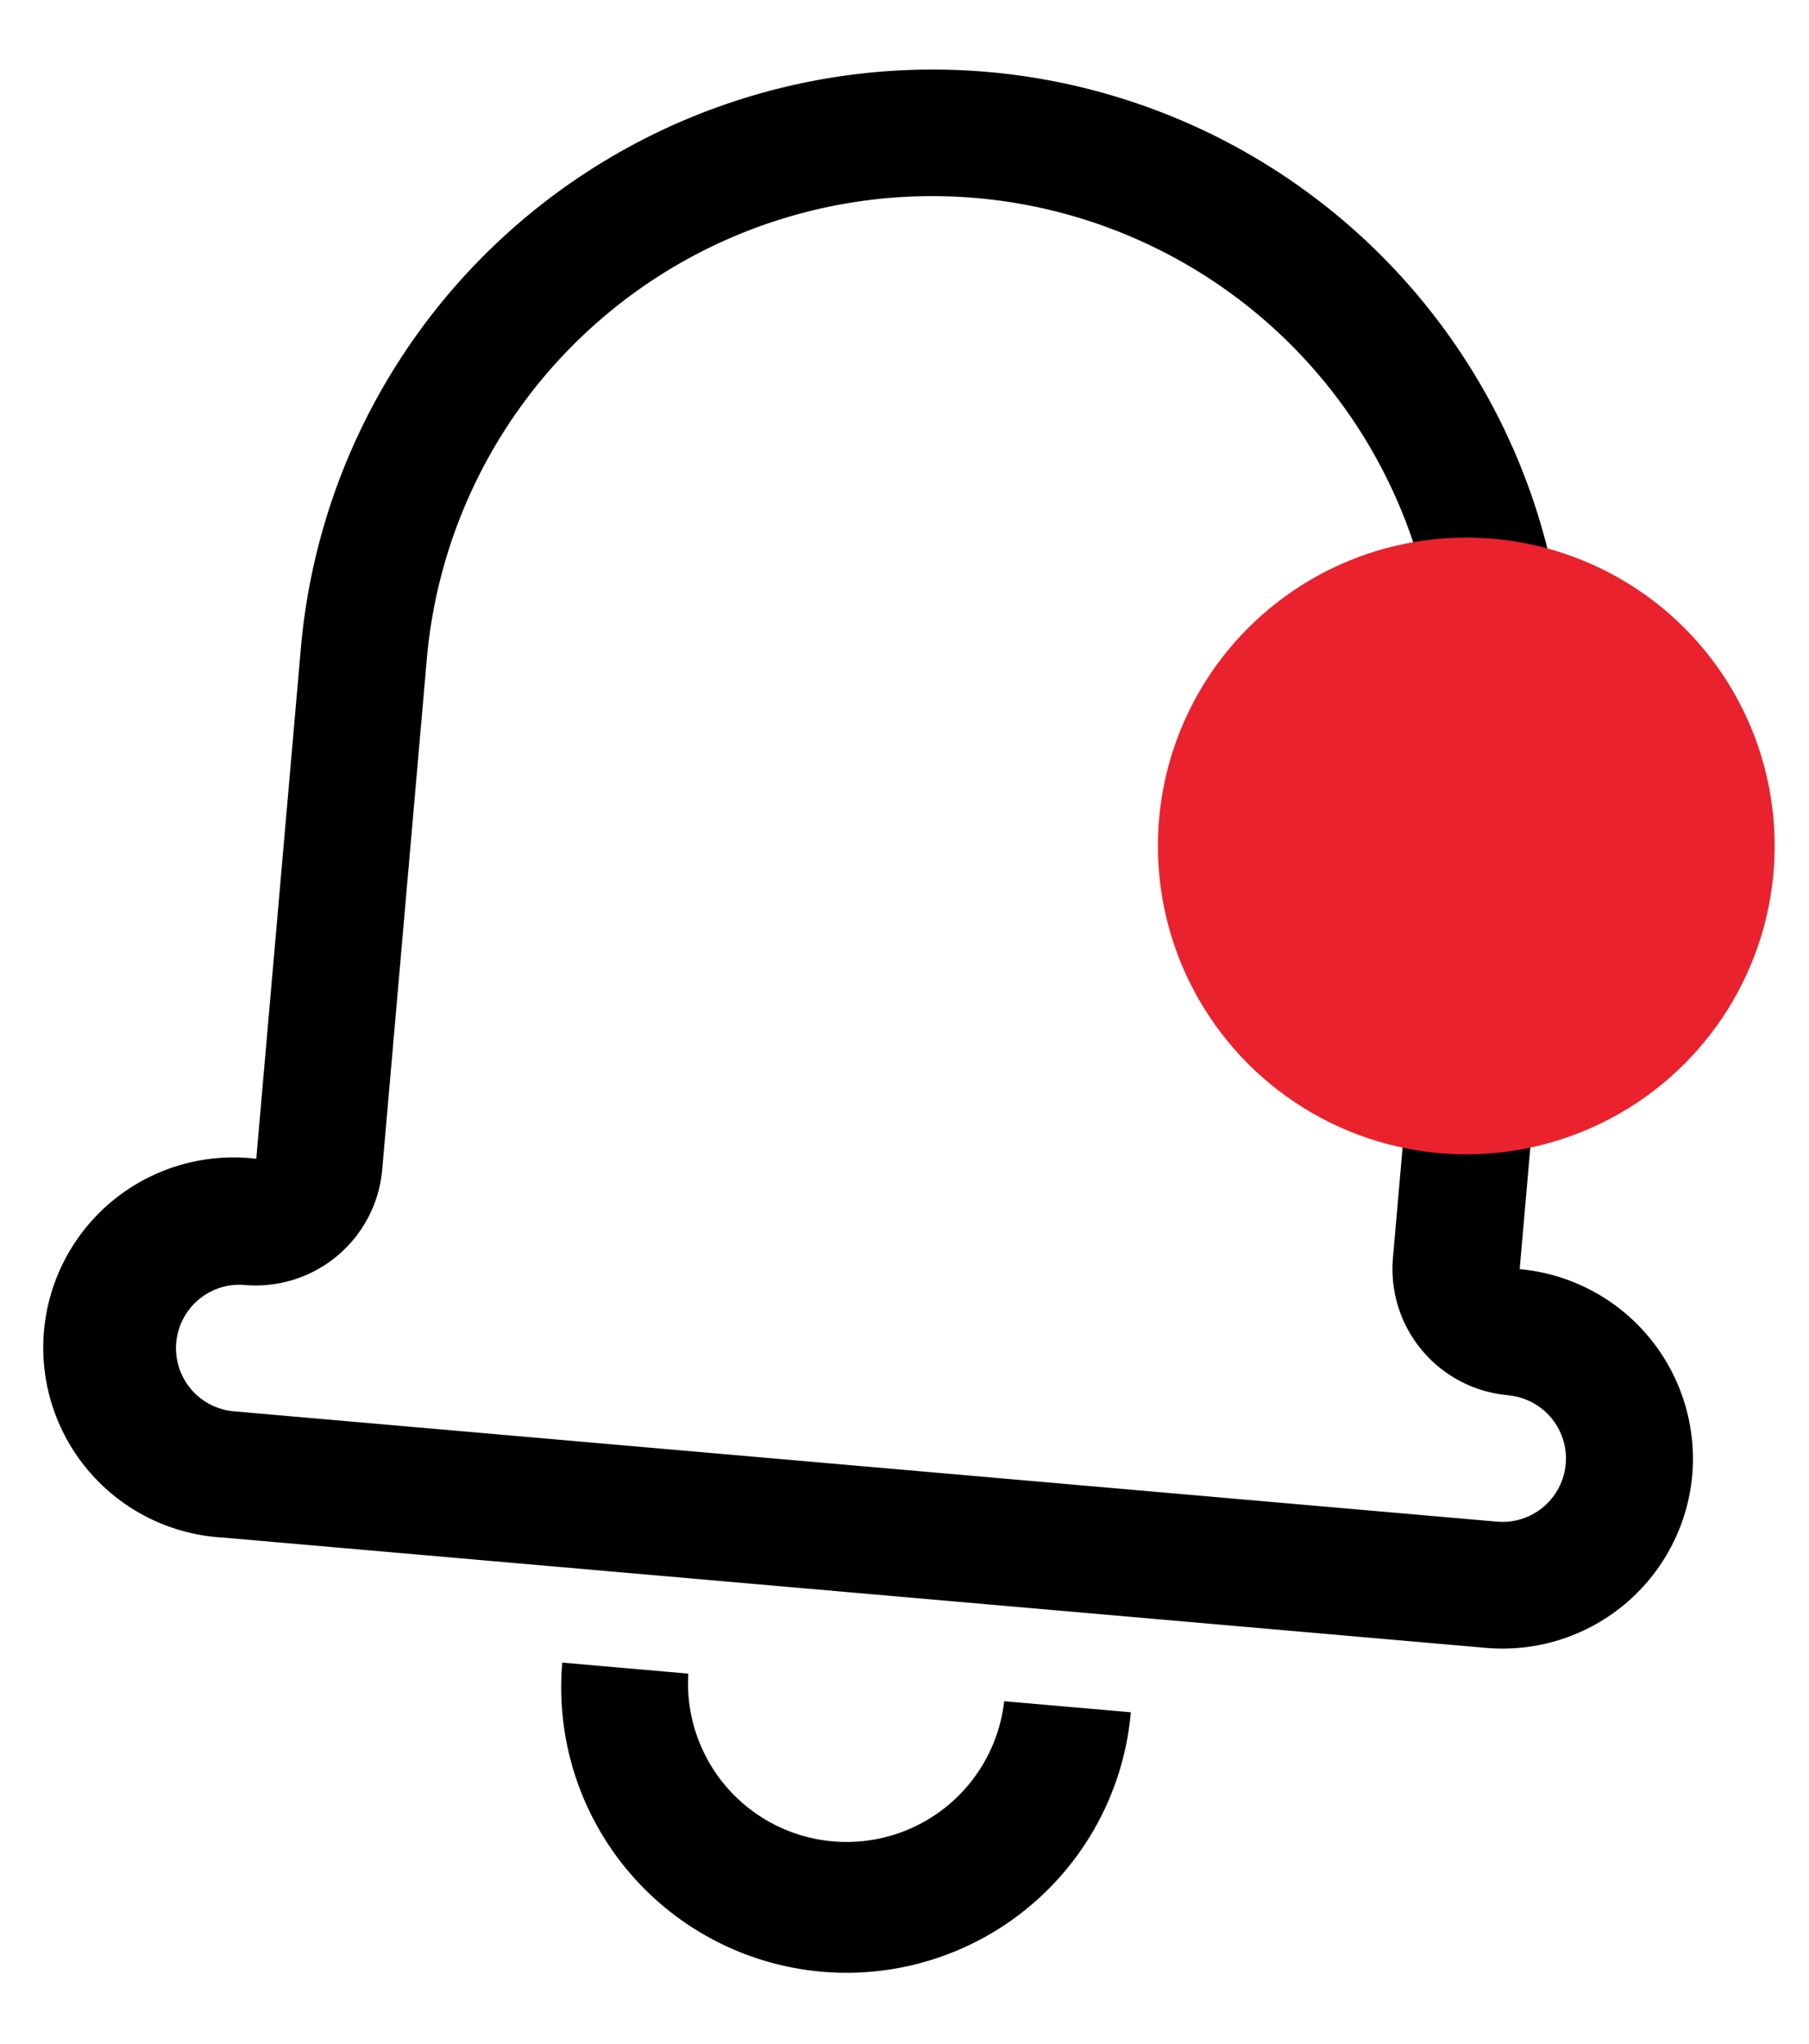 <svg xmlns="http://www.w3.org/2000/svg" width="17.598" height="19.886" viewBox="0 0 17.598 19.886">
  <g id="notification" transform="translate(-333.737 -71.77)">
    <g id="Group_42045" data-name="Group 42045" transform="translate(333.737 71.77)">
      <g id="Group_226" data-name="Group 226" transform="matrix(0.996, 0.087, -0.087, 0.996, 1.617, 0)">
        <path id="Path_77" data-name="Path 77" d="M16.041,13.006a1.853,1.853,0,0,1-1.854,1.851H1.854a1.851,1.851,0,1,1,0-3.7s0-4.985,0-4.985a6.17,6.17,0,0,1,12.34,0v4.985A1.854,1.854,0,0,1,16.041,13.006Zm-1.852-.617a1.233,1.233,0,0,1-1.233-1.235V6.17a4.936,4.936,0,0,0-9.872,0v4.985a1.235,1.235,0,0,1-1.233,1.235.617.617,0,1,0,0,1.234H14.188a.617.617,0,1,0,0-1.234ZM5.244,15.782H6.478a1.543,1.543,0,0,0,3.085,0H10.8a2.776,2.776,0,0,1-5.553,0Z" transform="translate(0 0)"/>
      </g>
      <circle id="Ellipse_145" data-name="Ellipse 145" cx="3" cy="3" r="3" transform="translate(11.264 5.23)" fill="#ea222d"/>
    </g>
  </g>
</svg>
